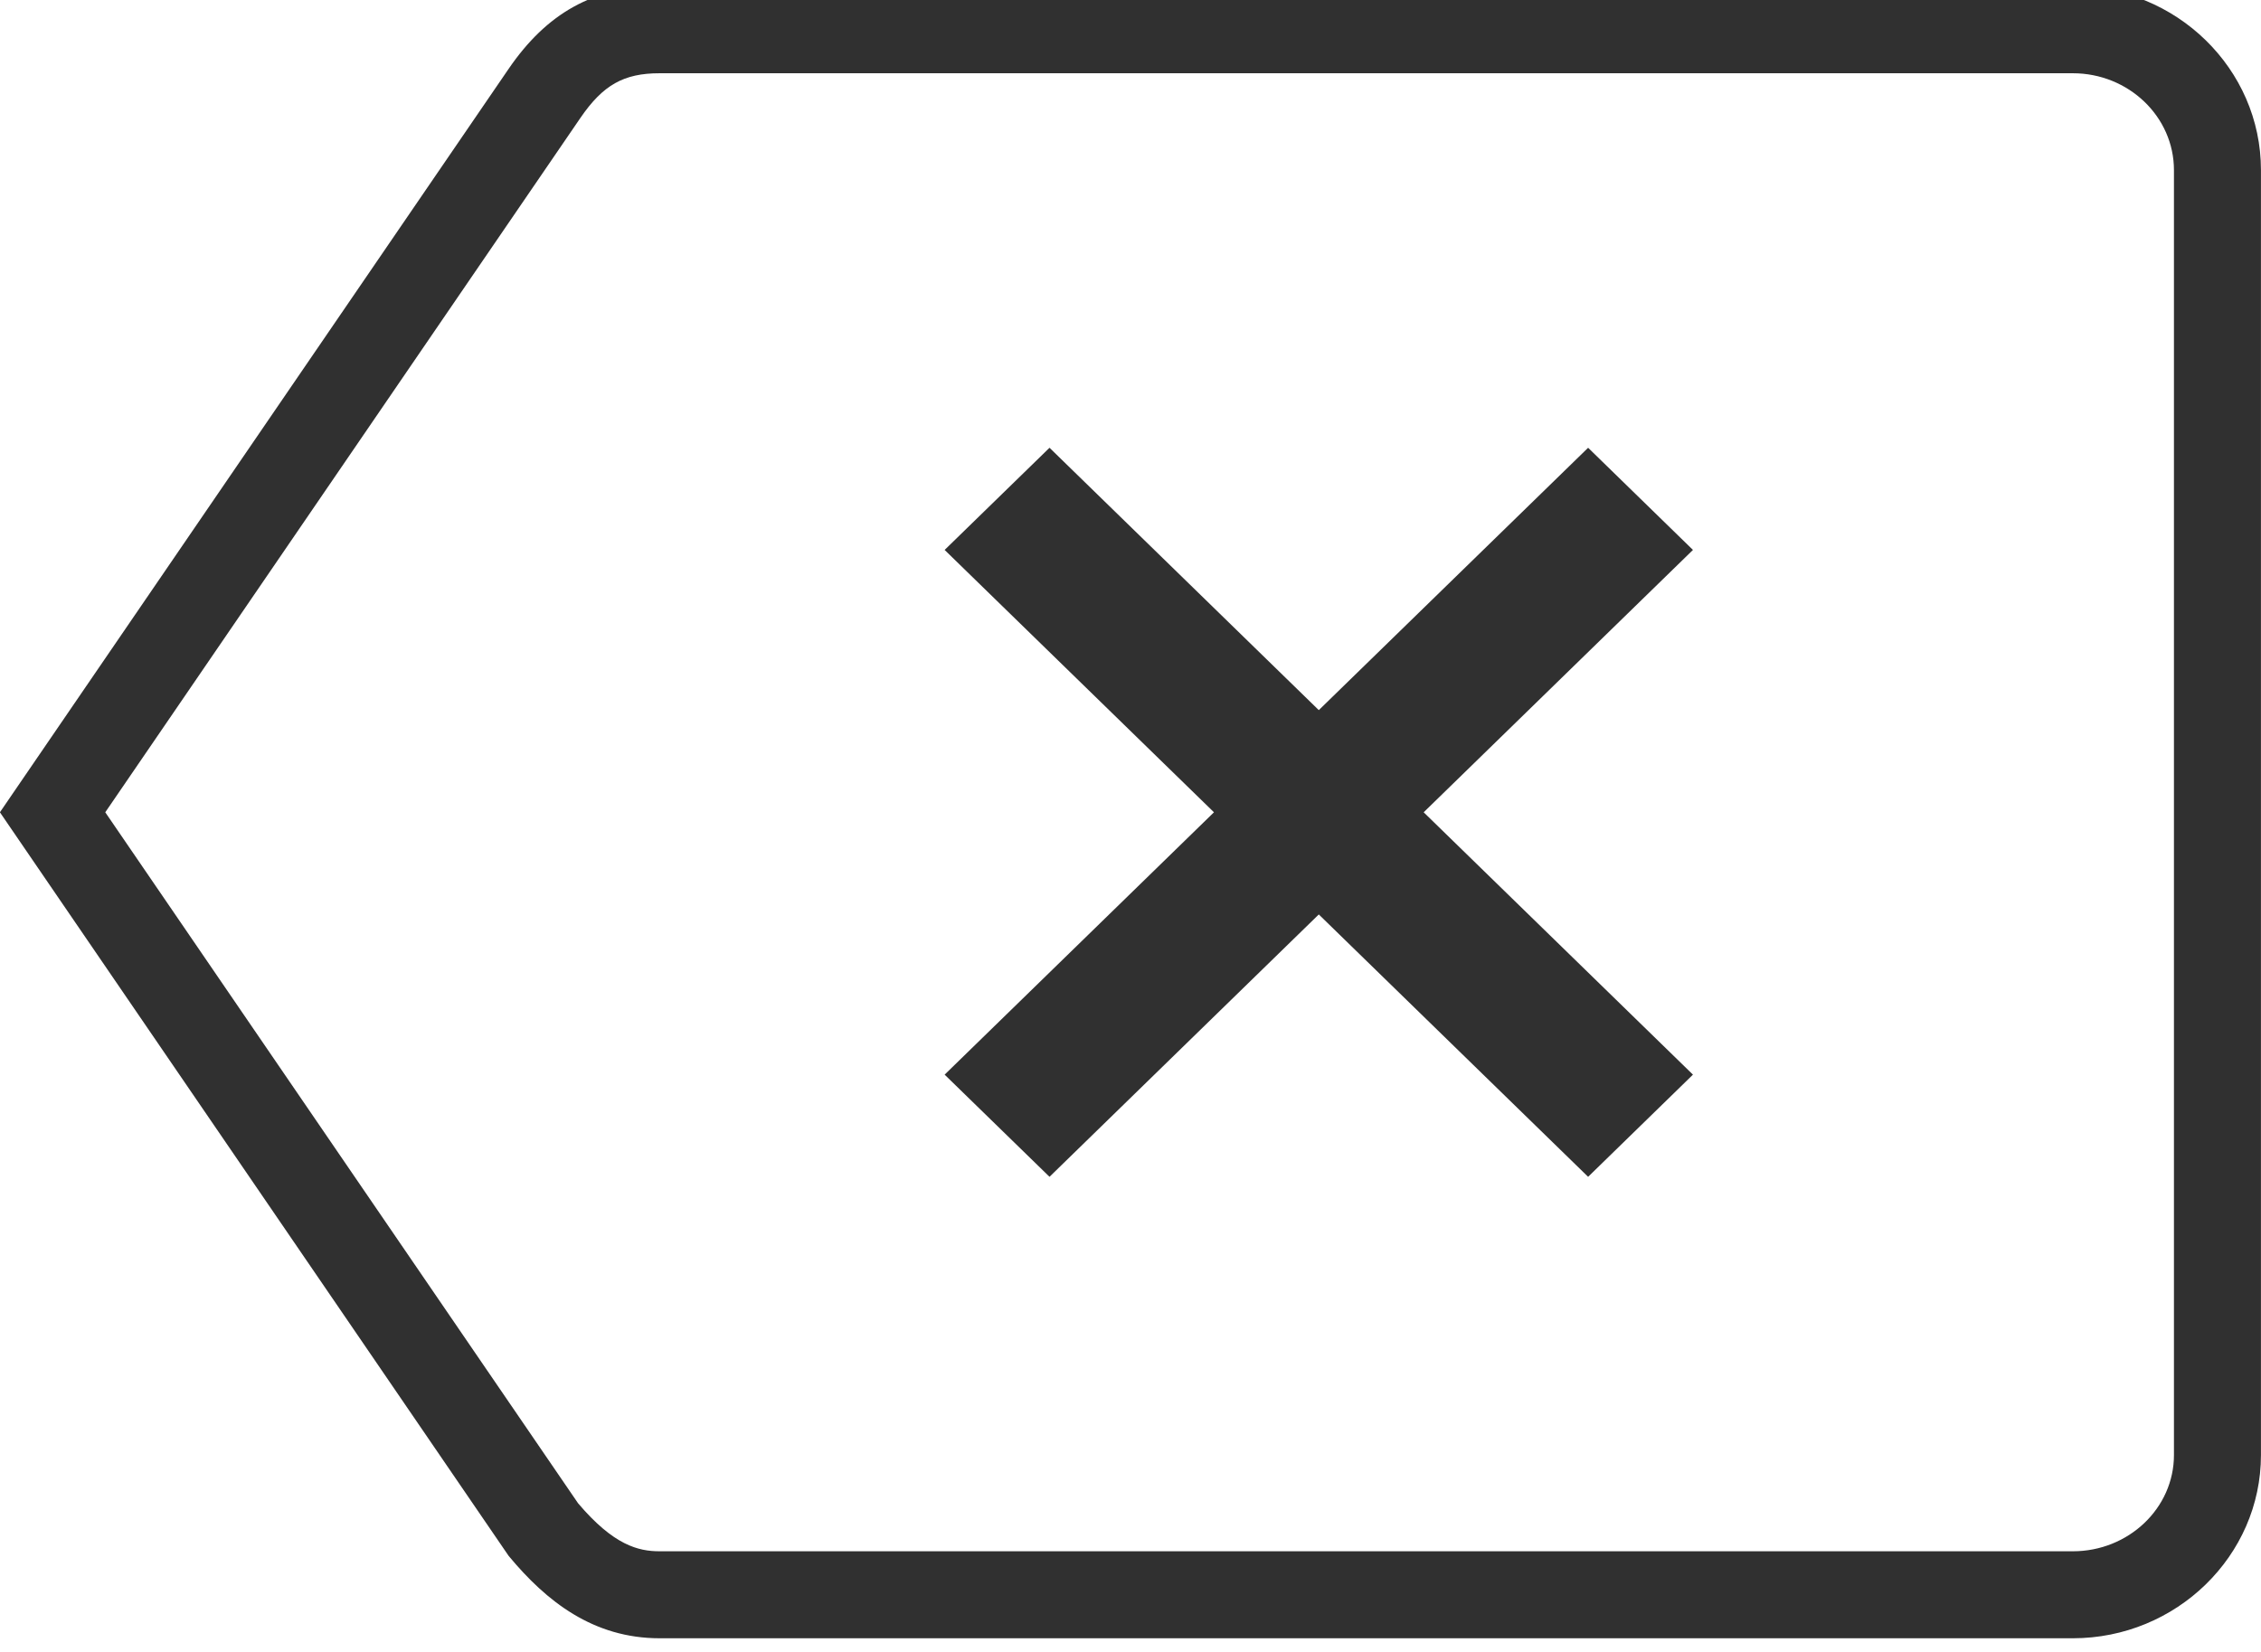 <?xml version="1.0" encoding="utf-8"?>
<!-- Generator: Adobe Illustrator 20.1.0, SVG Export Plug-In . SVG Version: 6.00 Build 0)  -->
<!DOCTYPE svg PUBLIC "-//W3C//DTD SVG 1.1//EN" "http://www.w3.org/Graphics/SVG/1.1/DTD/svg11.dtd">
<svg version="1.1" xmlns="http://www.w3.org/2000/svg" xmlns:xlink="http://www.w3.org/1999/xlink" x="0px" y="0px"
	 viewBox="0 0 51.999 38" enable-background="new 0 0 51.999 38" xml:space="preserve">
<path fill="#303030" d="M47.672-0.315H15.171c-1.525,0-2.603,0.628-3.473,1.898l-11.7,17.102l11.7,17.105
	c0.87,1.05,1.948,1.895,3.473,1.895h32.501c2.378,0,4.326-1.895,4.326-4.215V3.913C51.998,1.582,50.05-0.315,47.672-0.315z
	 M49.997,33.47c0,1.221-1.043,2.214-2.326,2.214H15.171c-0.489,0-1.055-0.136-1.876-1.104L2.421,18.685L13.348,2.713
	c0.52-0.759,0.997-1.028,1.822-1.028h32.501c1.283,0,2.326,0.999,2.326,2.228V33.47z M36.524,10.3l-6.194,6.035L24.137,10.3
	l-2.412,2.35l6.194,6.035l-6.194,6.035l2.412,2.35l6.193-6.035l6.194,6.035l2.411-2.35l-6.193-6.035l6.193-6.035L36.524,10.3z"/>
</svg>
